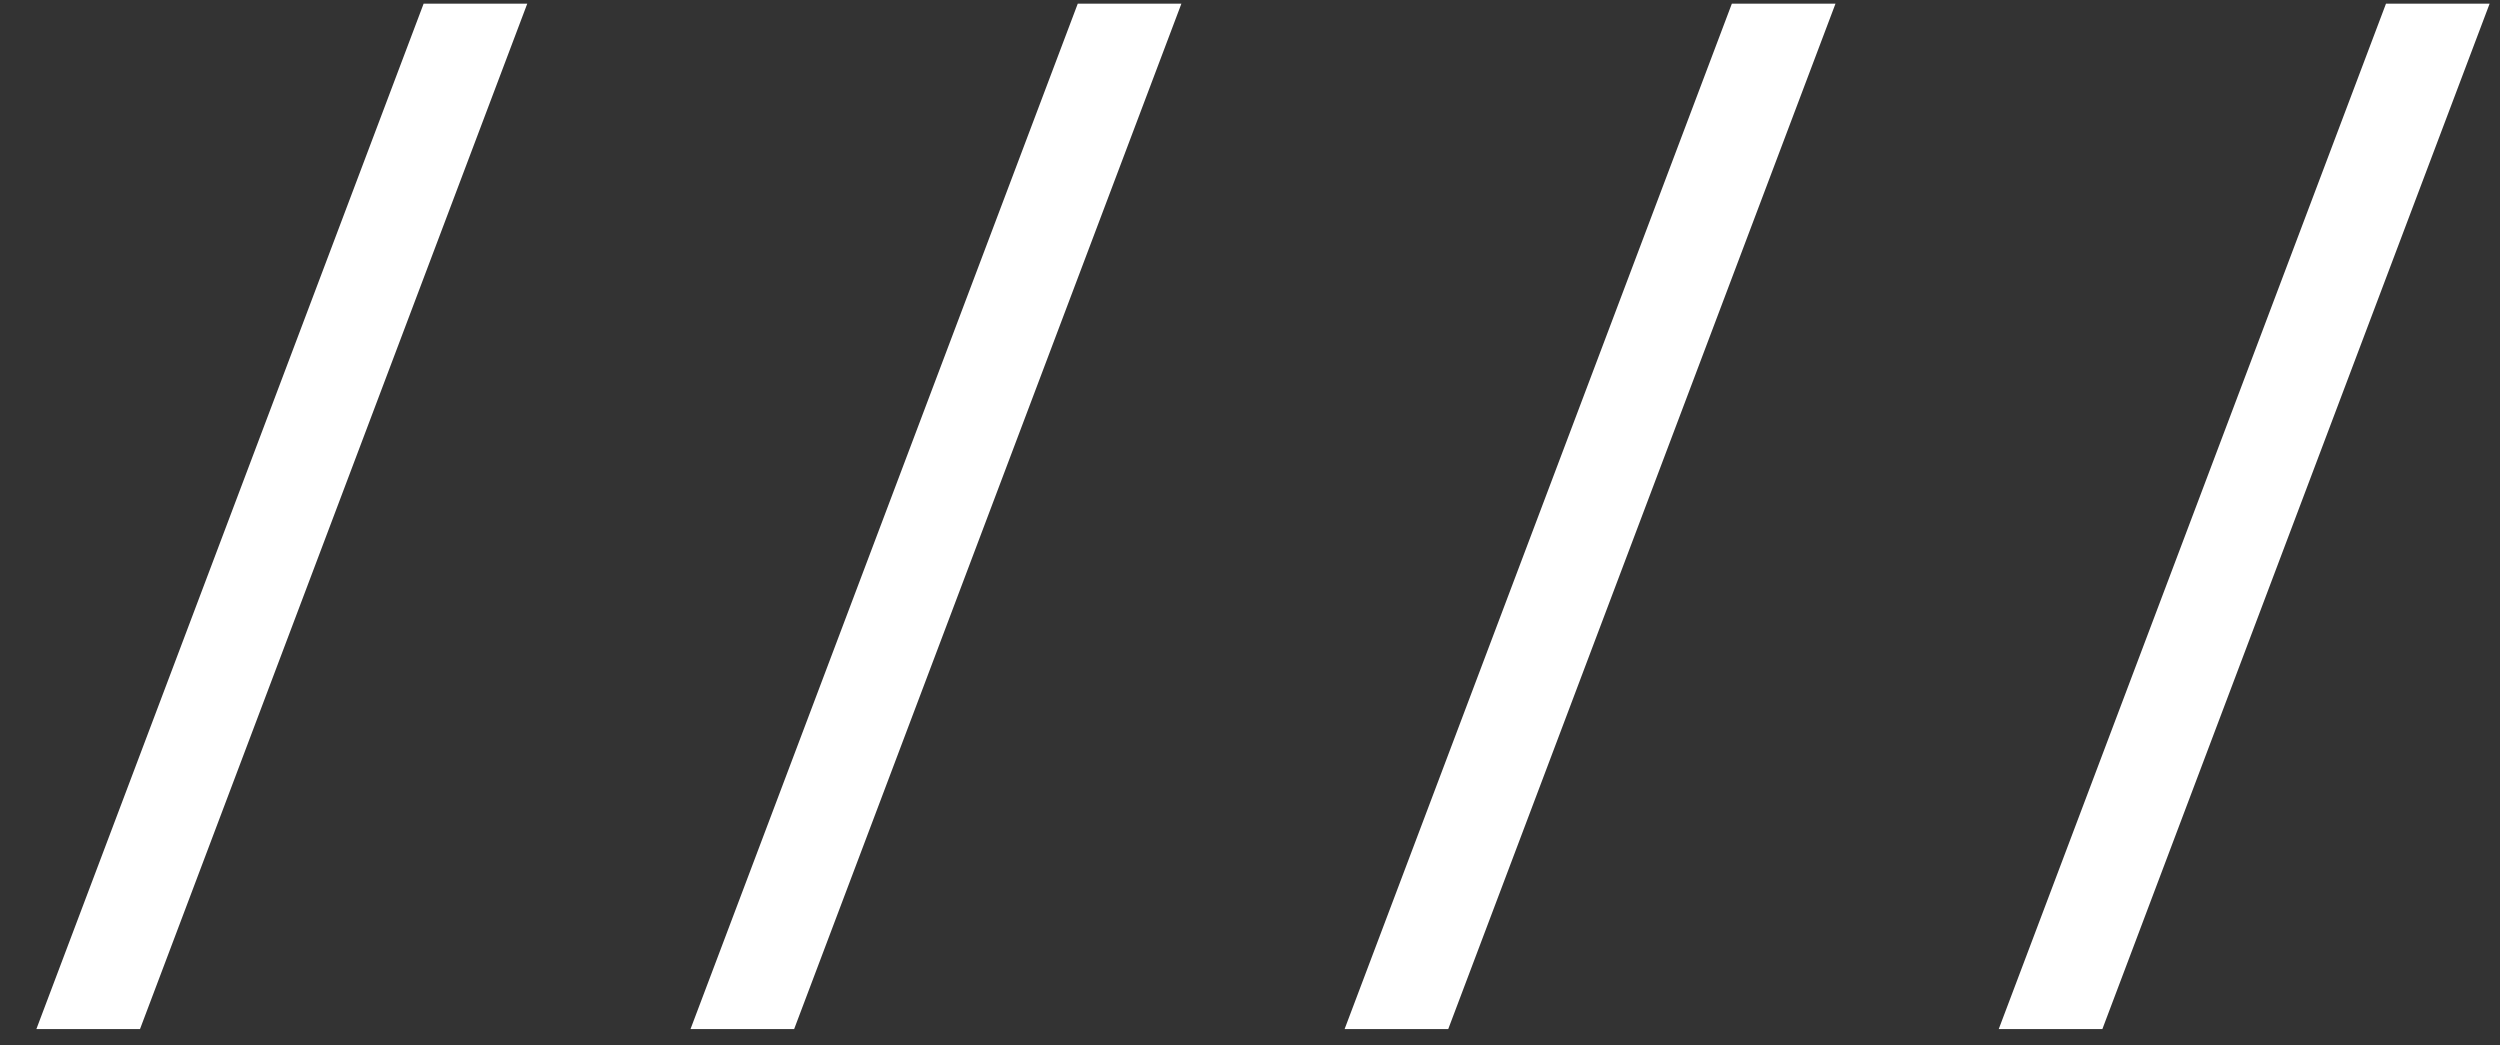 <svg width="55" height="23" viewBox="0 0 55 23" fill="none" xmlns="http://www.w3.org/2000/svg">
<rect x="0" y="0" width="55" height="23" fill="#333333" stroke="none"/>
<path d="M0.8 22.64L9.32 0.08H11.6L3.08 22.64H0.8ZM15.191 22.64L23.711 0.08H25.991L17.471 22.64H15.191ZM29.581 22.64L38.101 0.08H40.381L31.861 22.64H29.581ZM43.972 22.64L52.492 0.08H54.772L46.252 22.64H43.972Z" fill="white"/>
</svg>
